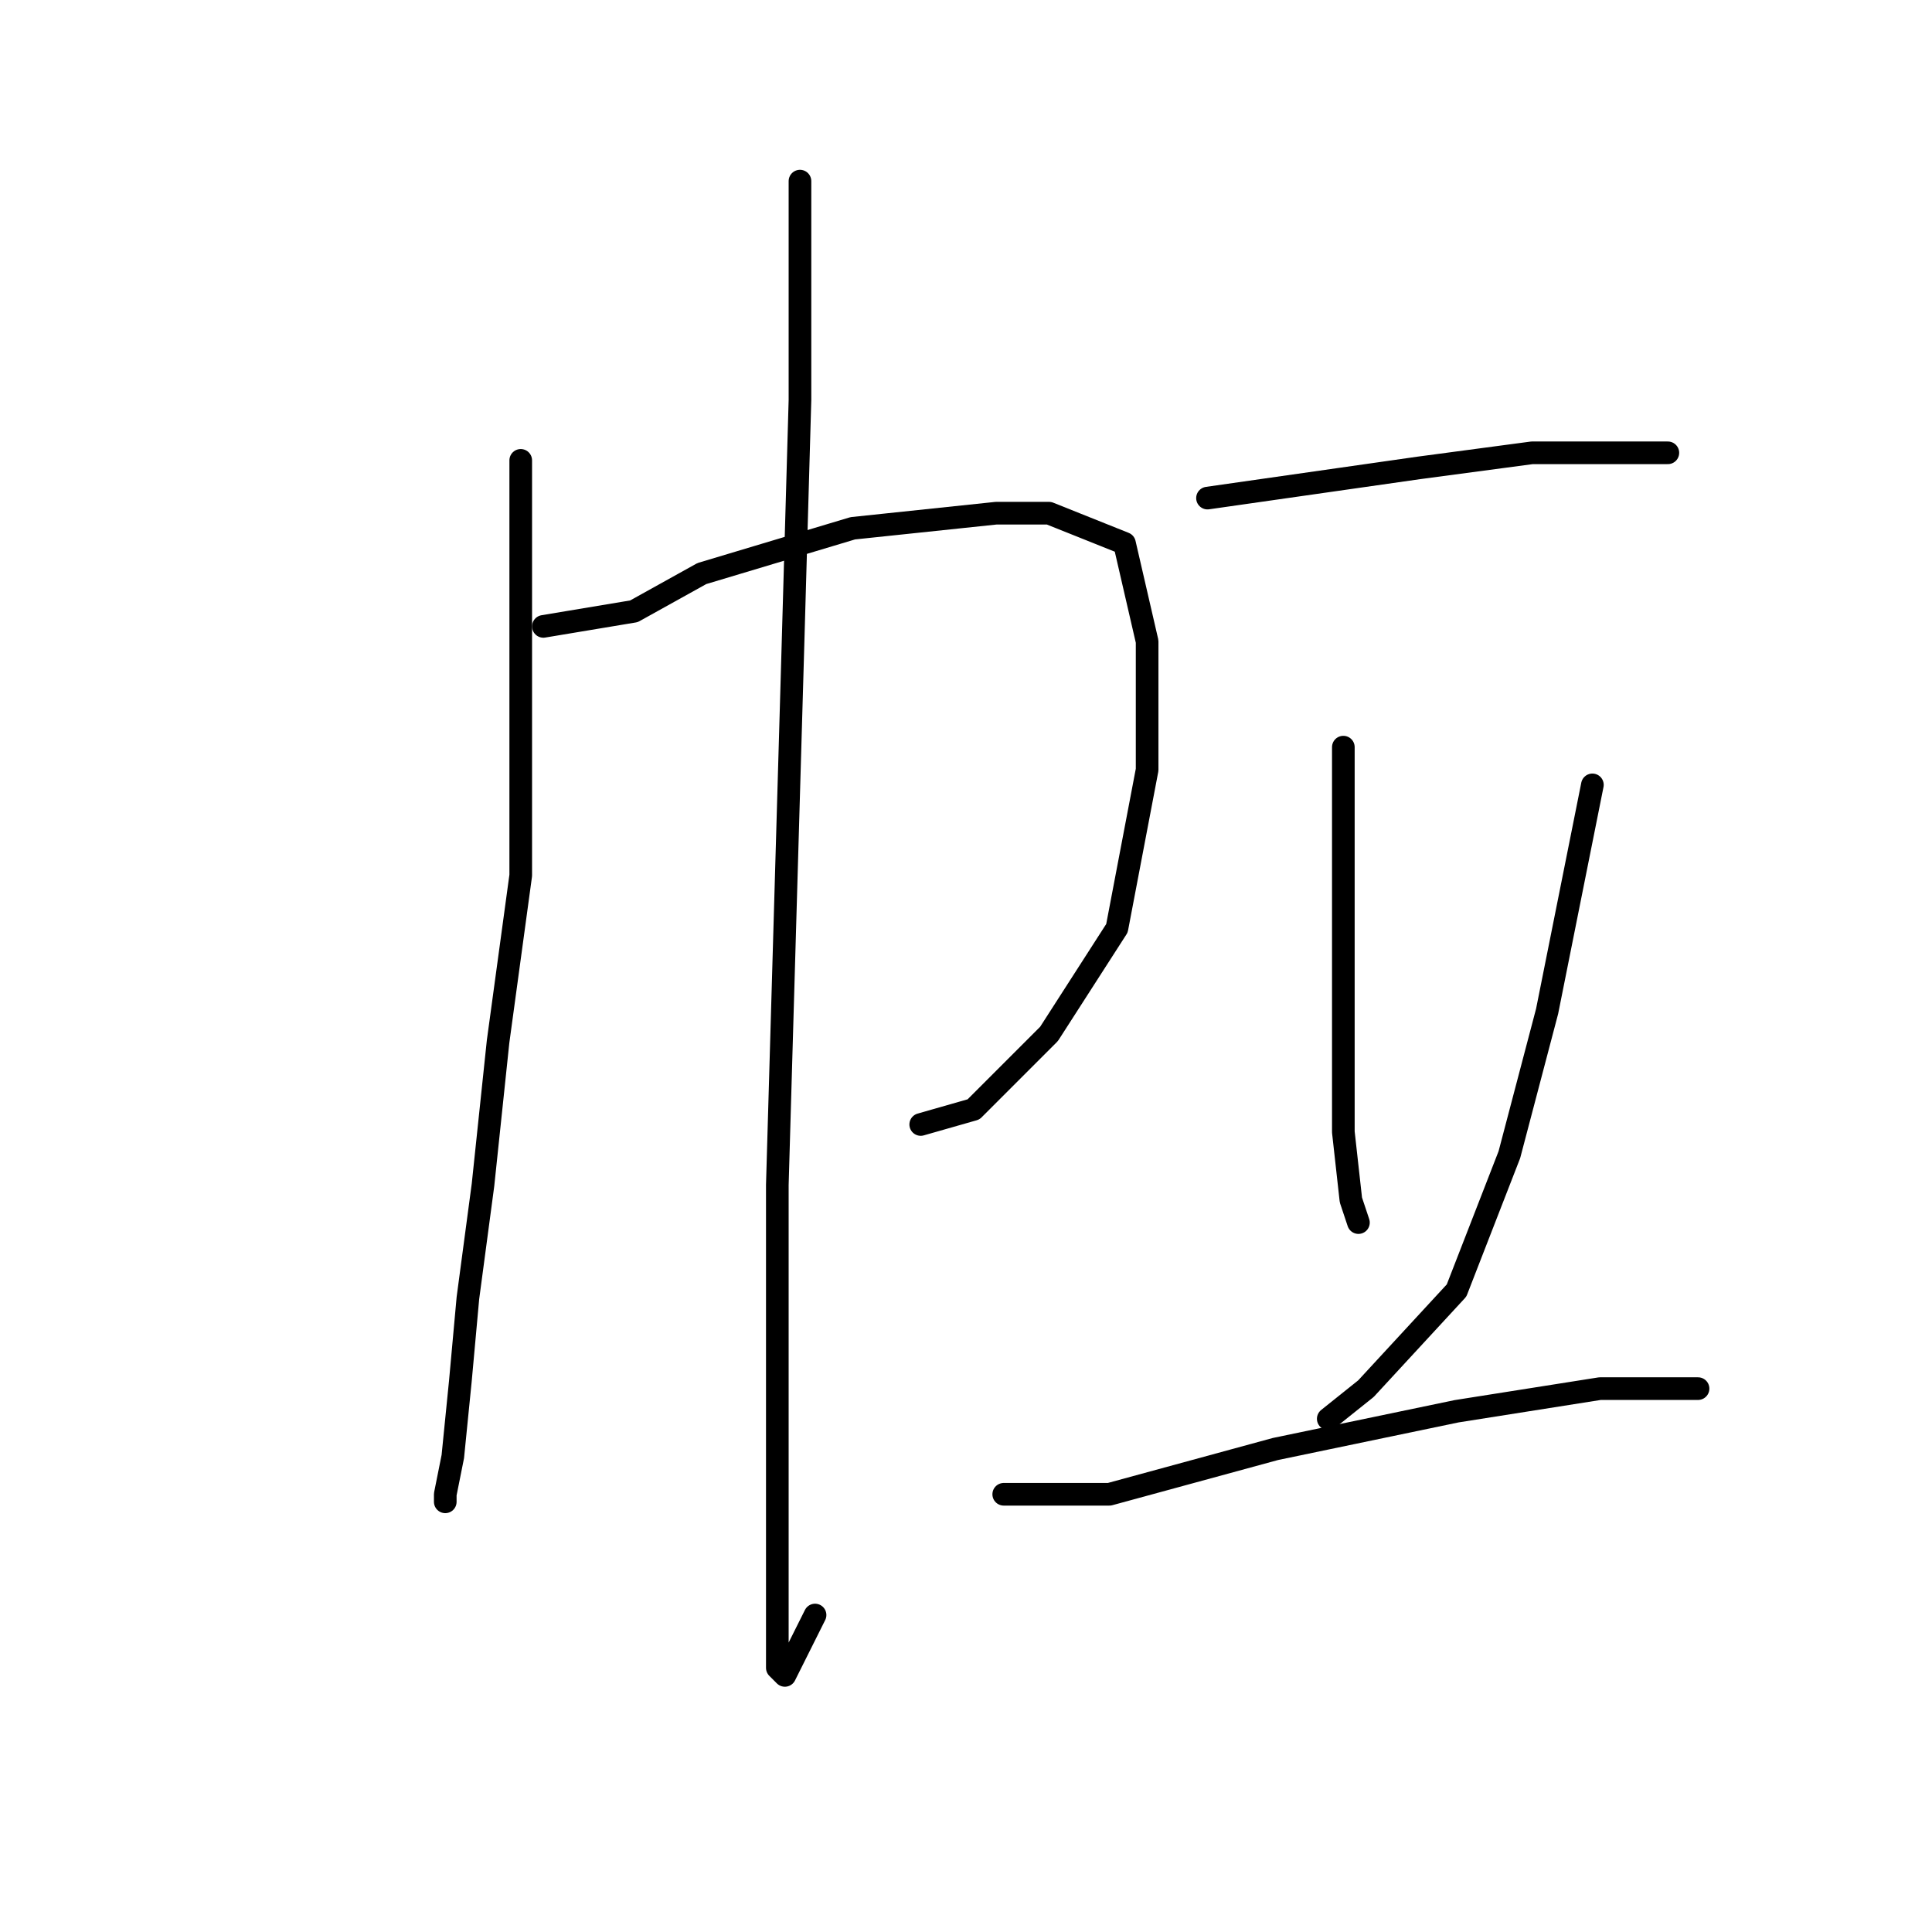 <?xml version="1.0" standalone="no"?>
    <svg width="256" height="256" xmlns="http://www.w3.org/2000/svg" version="1.1">
    <polyline stroke="black" stroke-width="3" stroke-linecap="round" fill="transparent" stroke-linejoin="round" points="69 61 69 67 69 73 69 92 69 116 66 138 64 157 62 172 61 183 60 193 59 198 59 199 59 199 " />
        <polyline stroke="black" stroke-width="3" stroke-linecap="round" fill="transparent" stroke-linejoin="round" points="72 83 78 82 84 81 93 76 113 70 132 68 139 68 149 72 152 85 152 102 148 123 139 137 129 147 122 149 122 149 " />
        <polyline stroke="black" stroke-width="3" stroke-linecap="round" fill="transparent" stroke-linejoin="round" points="106 24 106 33 106 42 106 53 105 88 103 157 103 176 103 206 103 221 104 222 108 214 108 214 " />
        <polyline stroke="black" stroke-width="3" stroke-linecap="round" fill="transparent" stroke-linejoin="round" points="160 66 174 64 188 62 203 60 214 60 218 60 221 60 221 60 " />
        <polyline stroke="black" stroke-width="3" stroke-linecap="round" fill="transparent" stroke-linejoin="round" points="178 99 178 116 178 133 178 150 179 159 180 162 180 162 " />
        <polyline stroke="black" stroke-width="3" stroke-linecap="round" fill="transparent" stroke-linejoin="round" points="211 104 208 119 205 134 200 153 193 171 181 184 176 188 176 188 " />
        <polyline stroke="black" stroke-width="3" stroke-linecap="round" fill="transparent" stroke-linejoin="round" points="133 198 140 198 147 198 169 192 193 187 212 184 225 184 225 184 " />
        </svg>